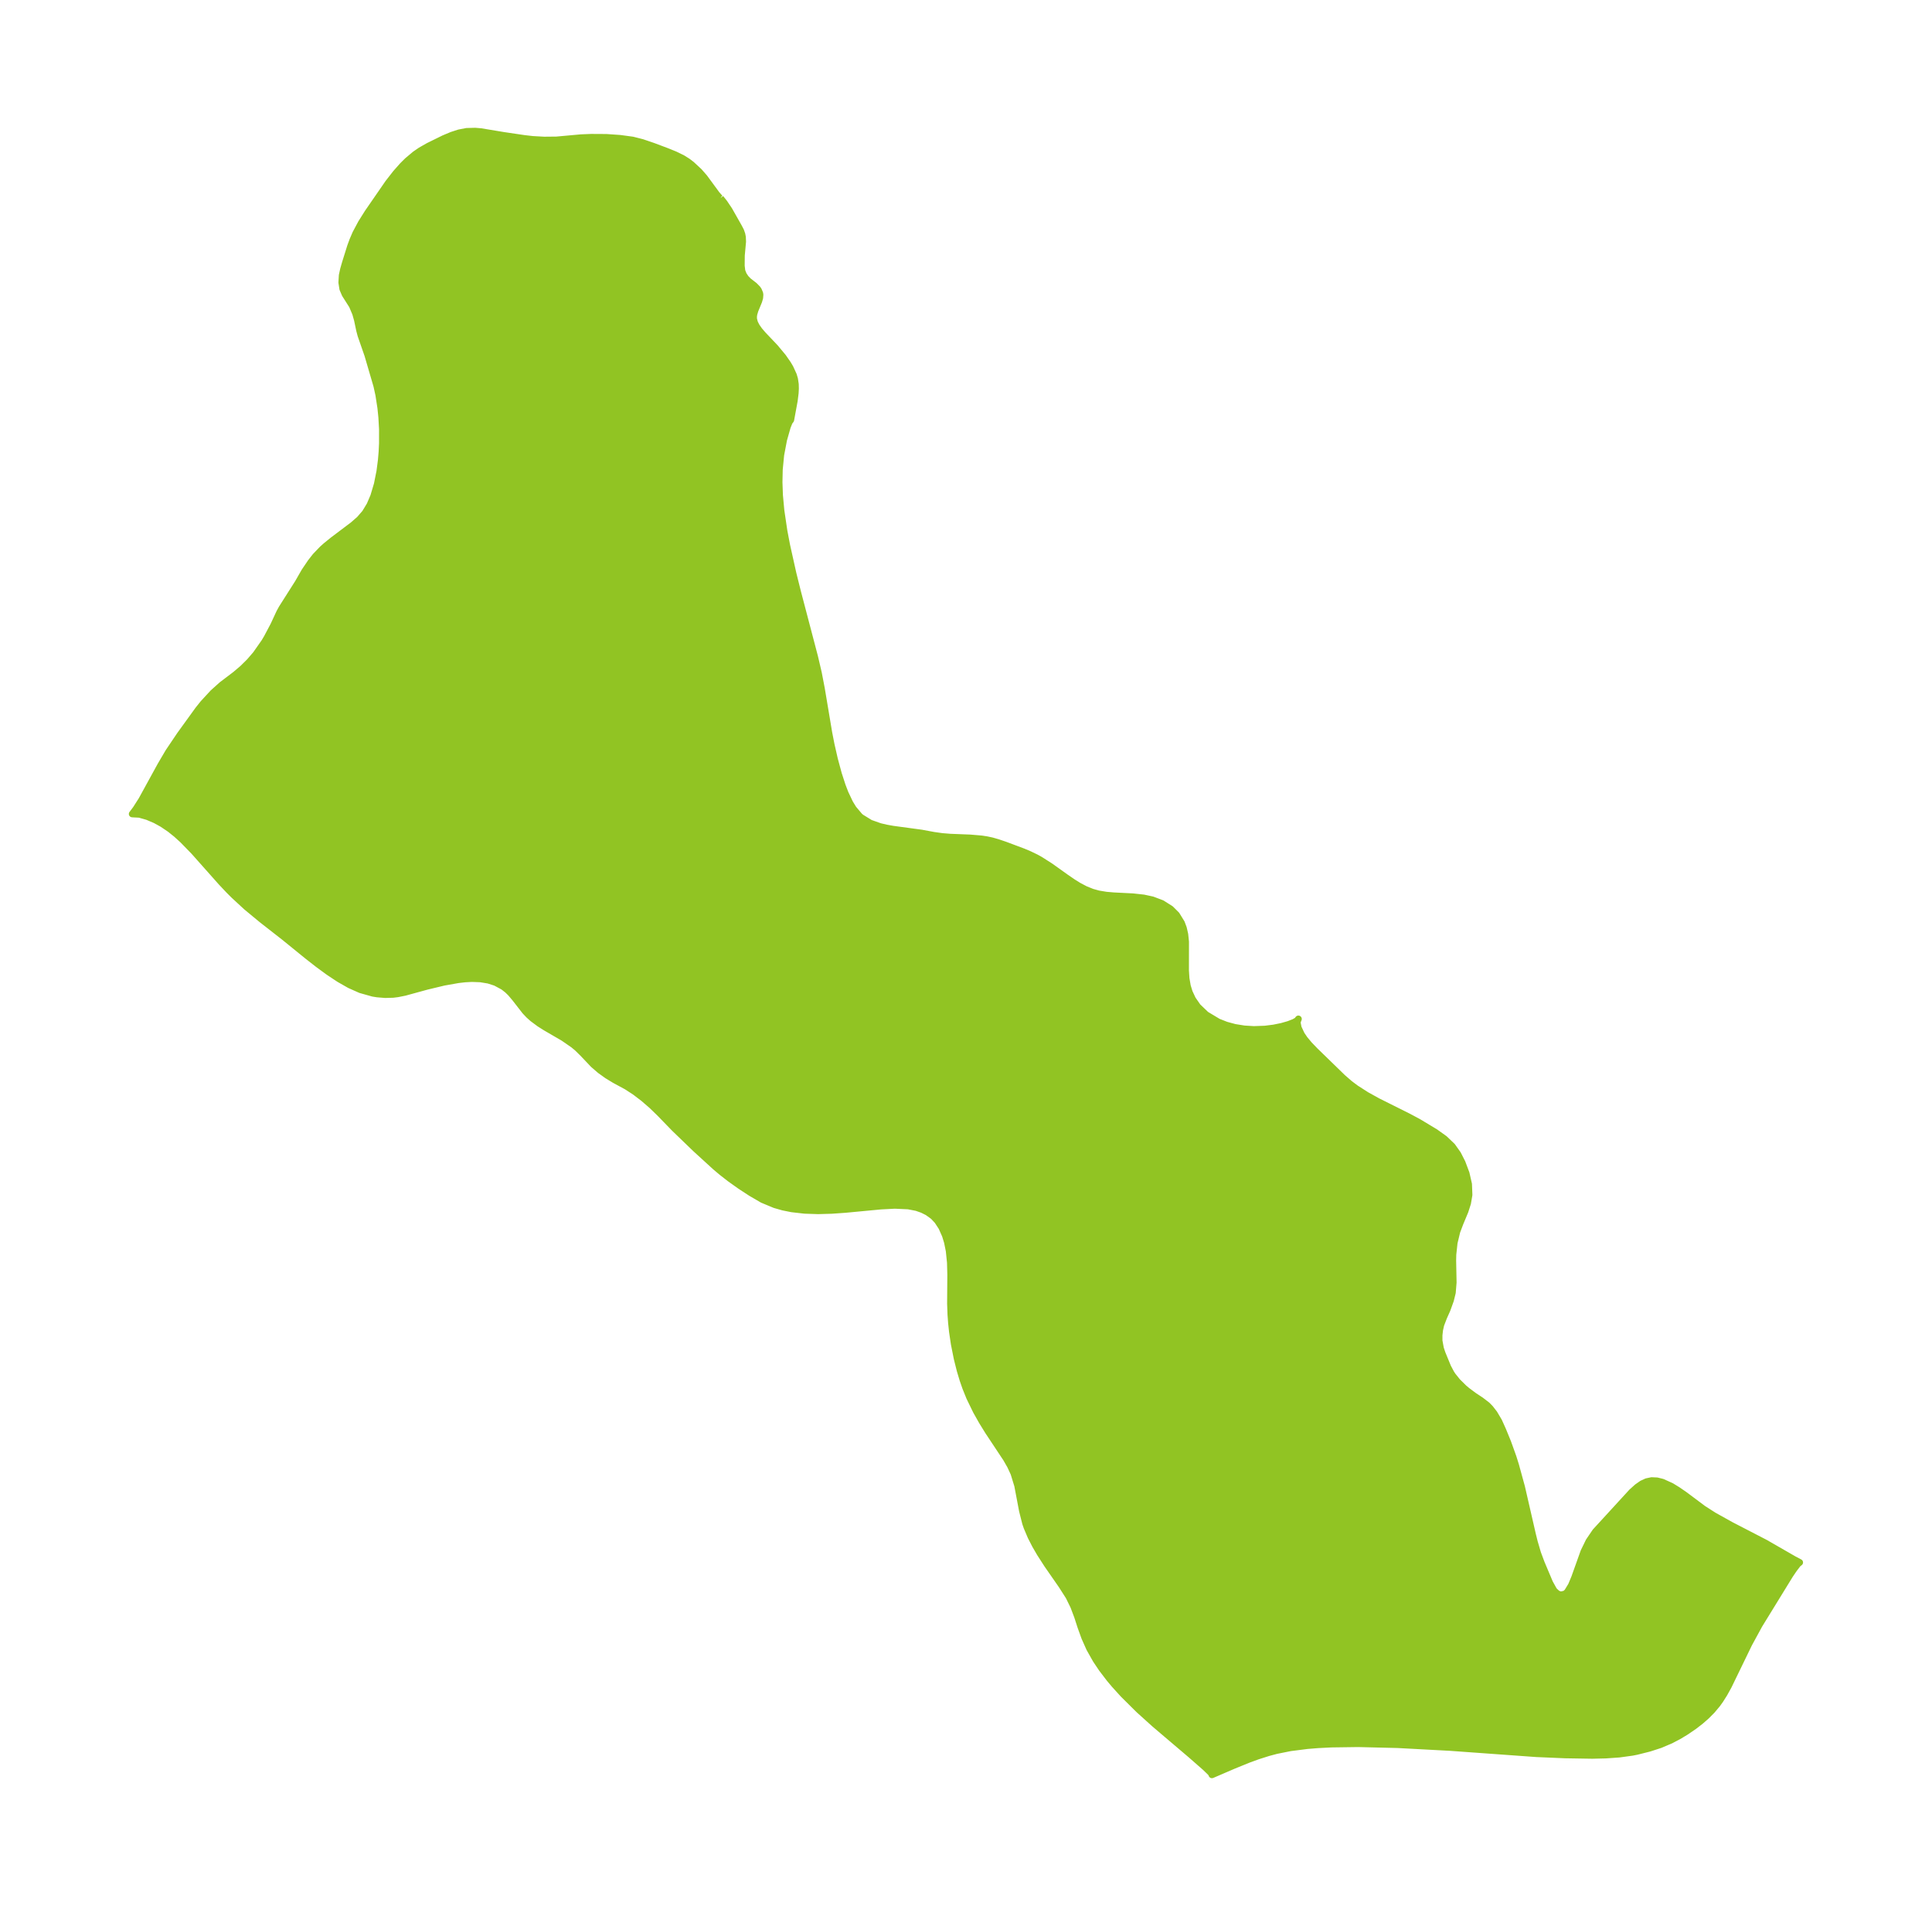 <?xml version="1.0" encoding="UTF-8"?>
<!DOCTYPE svg  PUBLIC '-//W3C//DTD SVG 1.1//EN'  'http://www.w3.org/Graphics/SVG/1.1/DTD/svg11.dtd'>
<svg width="284.41pt" height="280.51pt" version="1.1" viewBox="0 0 284.41 280.51" xmlns="http://www.w3.org/2000/svg" xmlns:xlink="http://www.w3.org/1999/xlink">
 <defs>
  <style type="text/css">*{stroke-linejoin: round; stroke-linecap: butt}</style>
 </defs>
 <g id="figure_1">
  <g id="patch_1">
   <path d="m0 280.51h284.41v-280.51h-284.41v280.51z" fill="none"/>
  </g>
  <g id="axes_1">
   <g id="PatchCollection_1">
    <defs>
     <path id="ma909f3f6b5" d="m106.06-251.35 0.552 0.694 0.71 1.054 1.408 2.484 0.308 0.586 0.176 0.503 0.082 0.426 0.028 0.661-0.184 2.014-0.016 1.54 0.09 0.762 0.222 0.565 0.334 0.5 0.403 0.416 0.866 0.67 0.443 0.451 0.166 0.232 0.193 0.456 0.03 0.206-0.033 0.448-0.144 0.499-0.557 1.357-0.158 0.537-0.052 0.365 0.008 0.367 0.14 0.543 0.272 0.54 0.427 0.607 0.52 0.609 1.785 1.879 1.176 1.41 0.711 1.021 0.341 0.576 0.49 1.069 0.173 0.588 0.112 0.754 0.017 0.64-0.034 0.652-0.138 1.121-0.525 2.852-0.21 0.274-0.291 0.726-0.542 1.907-0.425 2.237-0.209 2.154-0.04 1.872 0.07 1.925 0.206 2.232 0.443 2.996 0.402 2.117 0.924 4.145 0.668 2.683 2.515 9.575 0.561 2.396 0.441 2.296 1.099 6.537 0.336 1.713 0.492 2.159 0.588 2.17 0.56 1.724 0.428 1.113 0.685 1.441 0.512 0.835 0.908 1.074 0.218 0.194 1.371 0.843 1.429 0.503 0.942 0.221 0.967 0.172 4.203 0.569 1.817 0.337 1.203 0.169 1.218 0.099 2.913 0.114 1.535 0.129 0.886 0.125 0.806 0.173 0.848 0.244 1.091 0.37 2.654 0.995 0.879 0.37 1.03 0.496 0.574 0.318 1.508 0.962 2.248 1.606 1.072 0.736 0.855 0.532 0.98 0.516 1.003 0.403 0.927 0.259 1.15 0.189 1.113 0.095 2.807 0.142 1.583 0.173 1.281 0.277 1.399 0.528 1.294 0.819 0.853 0.85 0.742 1.203 0.282 0.752 0.213 0.931 0.112 1.093-0.006 4.238 0.076 1.162 0.191 1.108 0.279 0.915 0.479 1.026 0.757 1.094 1.228 1.176 1.787 1.072 1.187 0.466 1.266 0.342 1.387 0.222 1.416 0.087 1.659-0.06 1.273-0.161 1.176-0.24 1.013-0.289 0.801-0.31 0.477-0.268 0.16-0.228-0.184 0.476 0.157 0.811 0.462 0.993 0.455 0.675 0.691 0.832 0.867 0.902 4.05 3.937 1.058 0.92 0.906 0.679 1.557 0.997 1.646 0.912 4.485 2.241 1.495 0.798 2.487 1.495 1.36 0.972 1.15 1.098 0.818 1.155 0.642 1.264 0.588 1.565 0.364 1.594 0.061 1.58-0.207 1.219-0.378 1.18-0.739 1.771-0.463 1.226-0.397 1.653-0.186 1.721-0.021 0.872 0.064 3.257-0.123 1.487-0.278 1.121-0.491 1.361-0.501 1.123-0.425 1.105-0.174 0.766-0.087 0.776-9.28e-4 0.835 0.207 1.124 0.241 0.722 0.833 2.028 0.478 0.903 0.231 0.352 0.707 0.882 0.947 0.935 0.47 0.399 1.04 0.774 0.995 0.655 0.93 0.716 0.448 0.46 0.582 0.749 0.682 1.153 0.582 1.293 0.742 1.812 0.78 2.171 0.369 1.175 0.88 3.206 1.61 7.011 0.28 1.121 0.478 1.629 0.539 1.444 1.226 2.907 0.587 1.062 0.132 0.166 0.429 0.386 0.469 0.175 0.65-0.137 0.344-0.295 0.59-0.969 0.478-1.145 1.368-3.826 0.743-1.526 0.958-1.412 5.359-5.845 0.8-0.716 0.695-0.487 0.685-0.315 0.729-0.153 0.786 0.035 0.781 0.193 1.326 0.598 0.953 0.586 1.005 0.694 2.721 2.036 1.576 1.011 2.528 1.407 5.053 2.614 4.229 2.433 0.832 0.436-0.266 0.209-0.584 0.766-0.578 0.852-4.524 7.356-1.514 2.776-3.03 6.24-0.61 1.1-0.599 0.95-0.454 0.631-0.765 0.909-0.836 0.839-0.814 0.711-0.97 0.752-1.189 0.812-1.093 0.659-1.161 0.609-1.545 0.656-1.594 0.518-1.857 0.466-0.676 0.133-1.92 0.263-1.956 0.136-1.98 0.047-4-0.065-4.219-0.181-12.729-0.918-7.694-0.413-5.828-0.141-3.961 0.055-1.998 0.102-1.532 0.124-2.5 0.318-2.053 0.413-1.188 0.316-1.575 0.5-1.275 0.463-2.226 0.904-3.221 1.387-0.027-0.129-0.205-0.246-0.732-0.708-2.139-1.874-5.327-4.527-2.329-2.103-2.284-2.268-1.281-1.409-0.735-0.874-1.122-1.468-0.882-1.316-0.941-1.669-0.72-1.614-0.564-1.562-0.506-1.561-0.561-1.481-0.699-1.427-1.065-1.665-2.095-3.016-1.075-1.666-0.71-1.223-0.638-1.245-0.584-1.375-0.209-0.602-0.467-1.849-0.703-3.704-0.549-1.787-0.513-1.109-0.622-1.087-2.643-3.985-0.909-1.47-0.862-1.531-0.973-2.003-0.581-1.439-0.395-1.137-0.422-1.406-0.436-1.738-0.426-2.136-0.271-1.832-0.133-1.245-0.092-1.242-0.058-1.62 0.031-4.257-0.048-1.789-0.177-1.73-0.26-1.284-0.307-1.001-0.526-1.183-0.627-0.959-0.615-0.655-0.841-0.607-0.764-0.381-0.859-0.302-1.22-0.236-1.984-0.09-2.054 0.106-5.248 0.497-1.997 0.14-1.988 0.056-1.974-0.065-1.915-0.218-1.272-0.256-1.219-0.349-1.802-0.75-1.7-0.989-1.579-1.031-1.52-1.081-1.183-0.922-0.943-0.794-2.939-2.684-3.096-2.986-2.14-2.206-1.186-1.151-1.236-1.07-1.254-0.956-1.24-0.804-1.759-0.951-1.083-0.658-1.055-0.757-0.982-0.847-1.532-1.614-0.805-0.793-0.614-0.514-1.474-1.017-2.618-1.521-0.892-0.563-1.025-0.761-0.551-0.496-0.541-0.571-1.487-1.911-0.643-0.759-0.48-0.468-0.613-0.477-1.131-0.608-1.052-0.338-1.184-0.194-1.264-0.046-1.042 0.057-0.971 0.112-2.097 0.372-2.534 0.607-3.233 0.886-1.042 0.209-0.677 0.085-1.158 0.033-1.163-0.095-0.628-0.1-1.844-0.519-1.581-0.704-1.567-0.892-1.557-1.034-1.548-1.135-1.545-1.206-3.467-2.815-3.256-2.544-2.27-1.877-1.843-1.703-0.737-0.736-1.104-1.17-4.041-4.546-1.645-1.689-0.93-0.845-0.951-0.763-1.118-0.756-1.037-0.571-1.168-0.498-1.179-0.335-1.06-0.054 0.066-0.08 0.503-0.676 0.825-1.293 2.799-5.101 1.155-1.966 1.707-2.532 2.678-3.702 0.739-0.924 1.44-1.557 1.298-1.164 1.98-1.502 1.077-0.915 1.016-1.004 0.923-1.072 1.264-1.8 0.389-0.654 0.965-1.824 0.885-1.903 0.34-0.617 2.372-3.735 0.966-1.685 0.919-1.358 0.678-0.865 0.999-1.041 0.525-0.471 1.02-0.83 2.986-2.251 0.969-0.85 0.811-0.938 0.695-1.148 0.557-1.301 0.528-1.765 0.379-1.895 0.214-1.641 0.104-1.229 0.06-1.24 0.002-2.077-0.098-1.769-0.142-1.399-0.294-1.907-0.291-1.327-1.326-4.531-1.014-2.917-0.196-0.74-0.325-1.538-0.265-0.934-0.491-1.159-1.049-1.653-0.345-0.802-0.145-0.938 0.062-1.05 0.188-0.867 0.264-0.924 0.771-2.464 0.328-0.892 0.437-1.018 0.825-1.546 0.961-1.527 3.017-4.371 1.122-1.438 0.992-1.119 0.701-0.694 1.117-0.939 0.82-0.565 1.147-0.654 2.293-1.128 1.157-0.484 1.052-0.342 1.111-0.216 1.268-0.034 0.836 0.071 3.362 0.558 3.042 0.449 1.212 0.138 1.708 0.095 1.813-0.018 3.629-0.329 1.476-0.06 2.238 0.013 2.004 0.139 1.858 0.251 1.42 0.363 1.598 0.544 2.049 0.77 1.177 0.478 1.081 0.528 0.757 0.474 0.585 0.446 1.1 1.019 0.787 0.898 1.81 2.466 0.405 0.461 0.155 0.111" stroke="#91c423"/>
    </defs>
    <g clip-path="url(#p3388df3247)">
     <use y="280.512" fill="#91c423" stroke="#91c423" xlink:href="#ma909f3f6b5"/>
    </g>
   </g>
  </g>
 </g>
 <defs>
  <clipPath id="p3388df3247">
   <rect x="7.2" y="7.2" width="270.01" height="266.11"/>
  </clipPath>
 </defs>
</svg>
